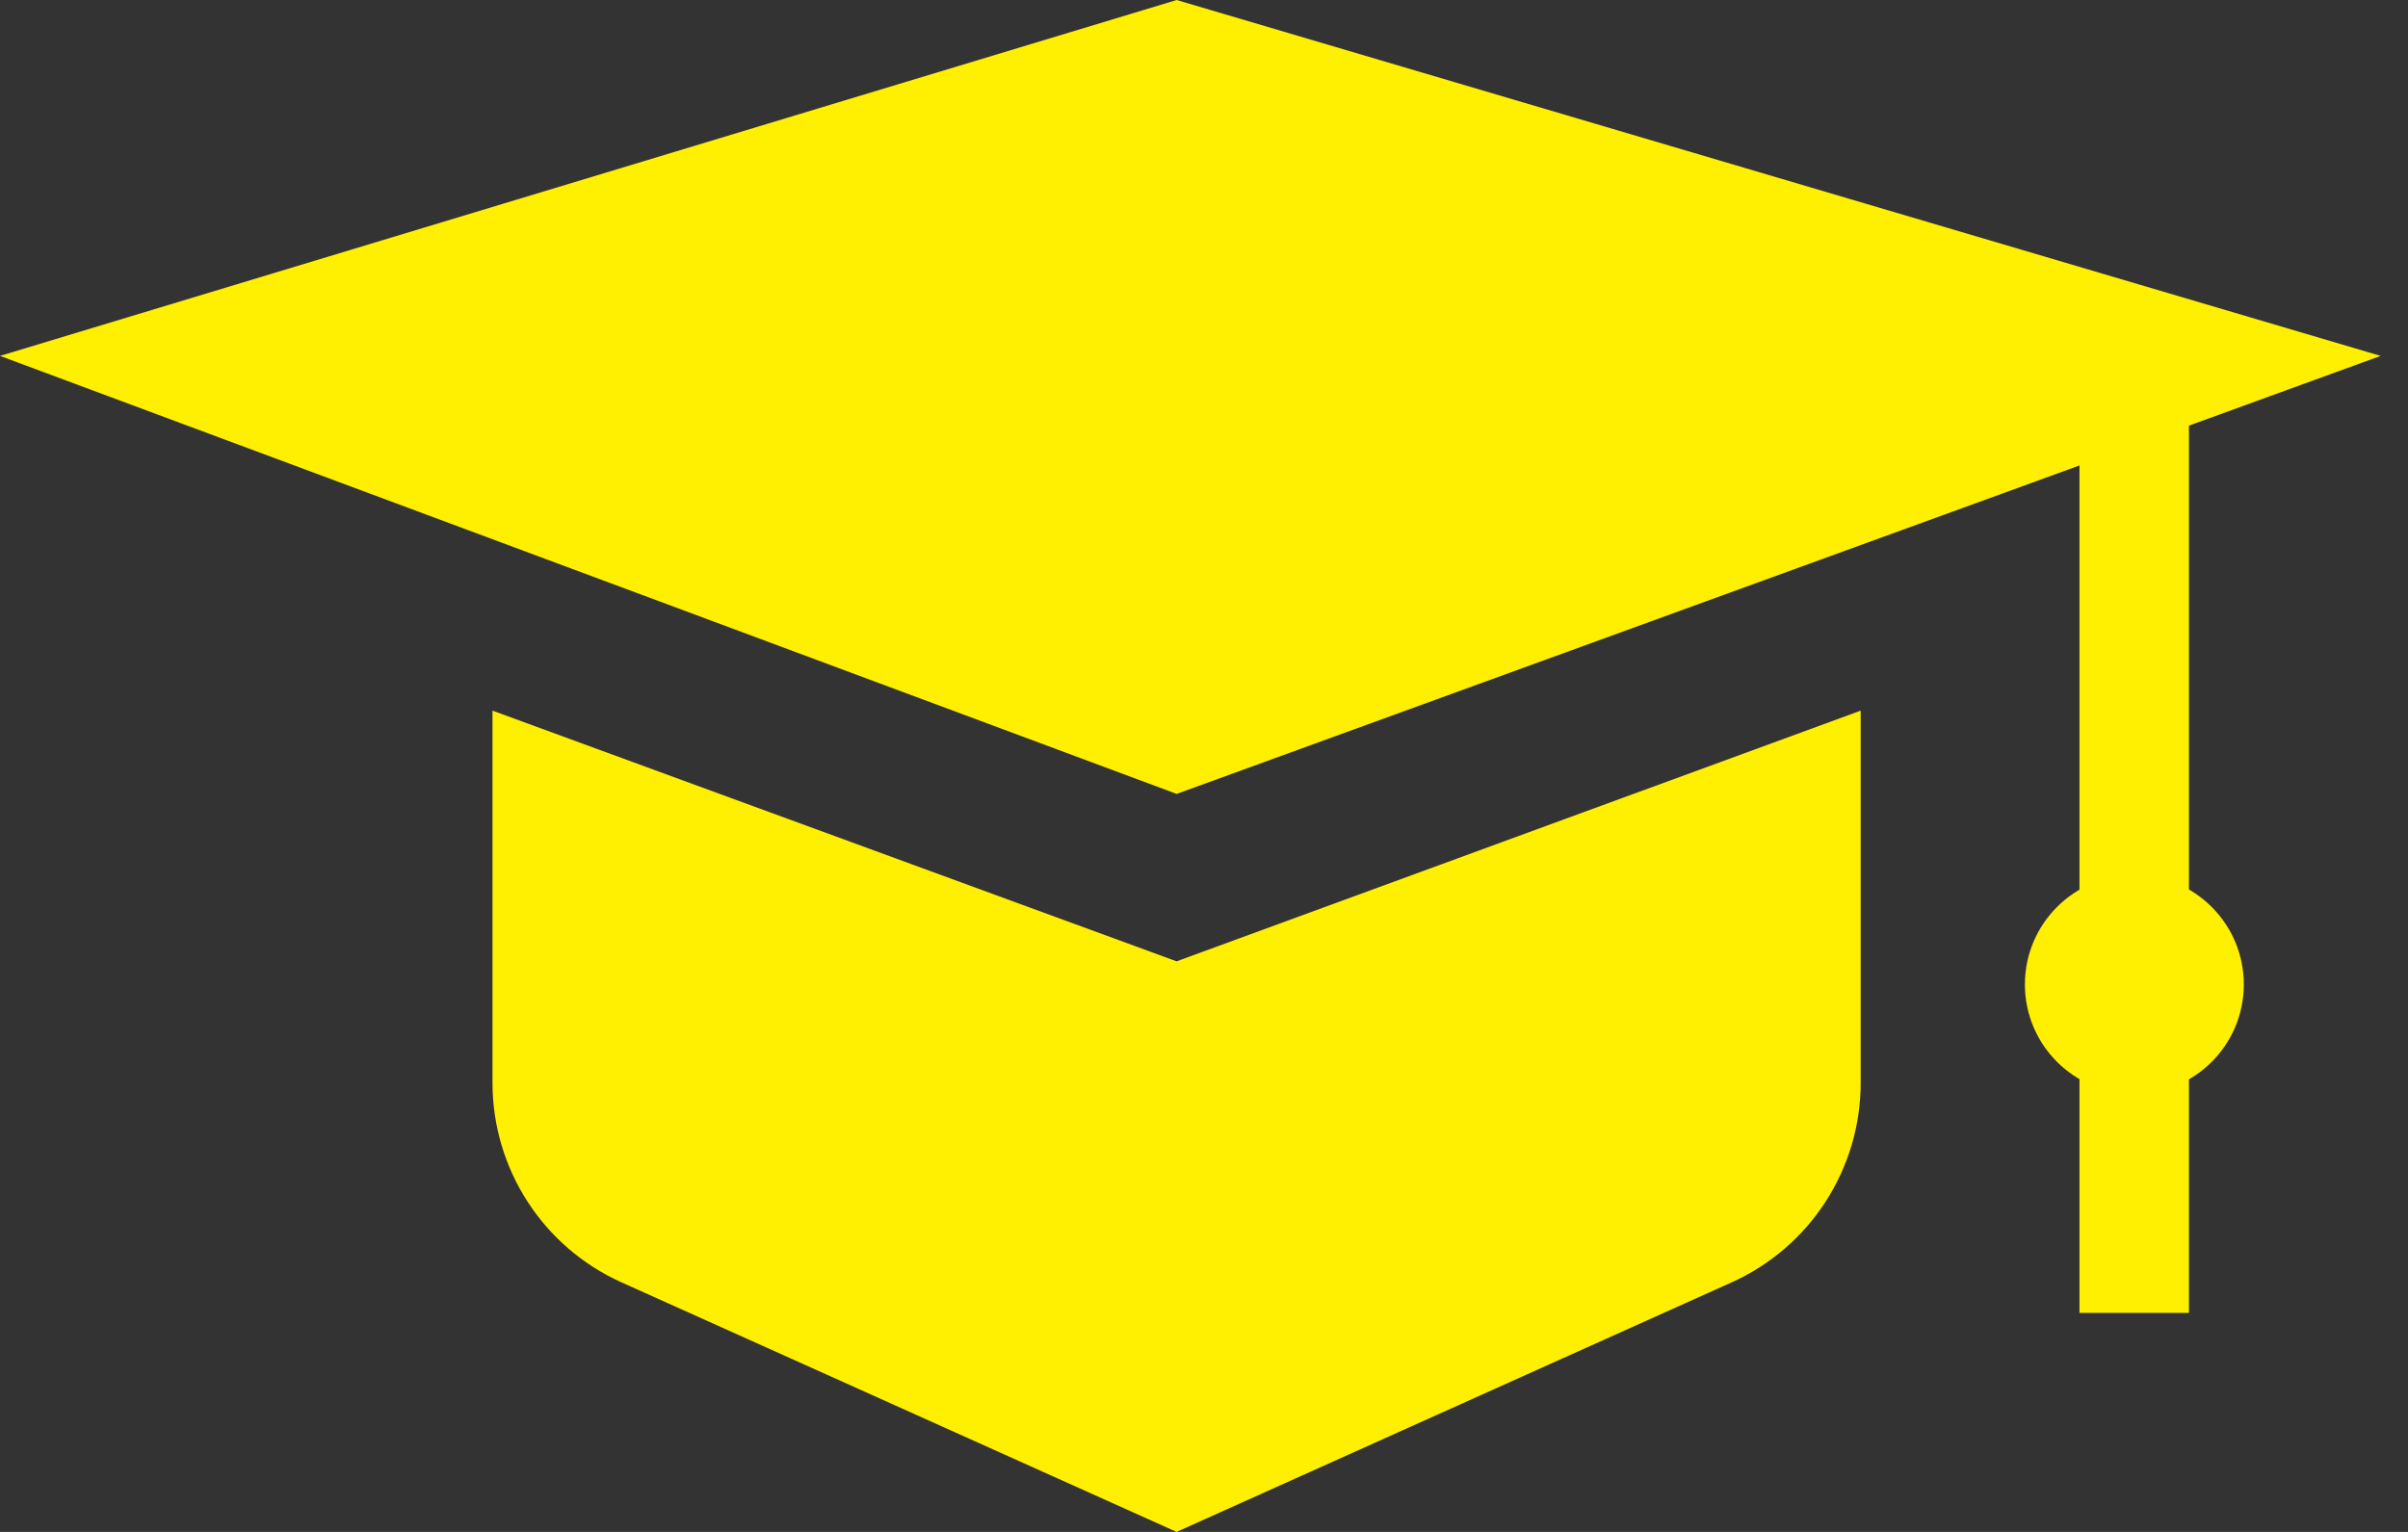 <svg width="44" height="28" viewBox="0 0 44 28" fill="none" xmlns="http://www.w3.org/2000/svg">
<rect x="0" y="0" width="44" height="28" fill="#333333" stroke="none"/>
<rect x="37.997" y="6.985" width="2" height="17.012" fill="#FFEF00"/>
<ellipse cx="39" cy="17.993" rx="2" ry="2.001" fill="#FFEF00"/>
<path d="M21.499 17.571L8.999 12.989V19.792C8.999 21.367 9.923 22.795 11.359 23.44L21.499 28L31.639 23.44C33.075 22.795 33.999 21.367 33.999 19.792V12.989L21.499 17.571Z" fill="#FFEF00"/>
<path d="M21.5 0L0 6.505L21.5 14.511L43.5 6.505L21.5 0Z" fill="#FFEF00"/>
</svg>
